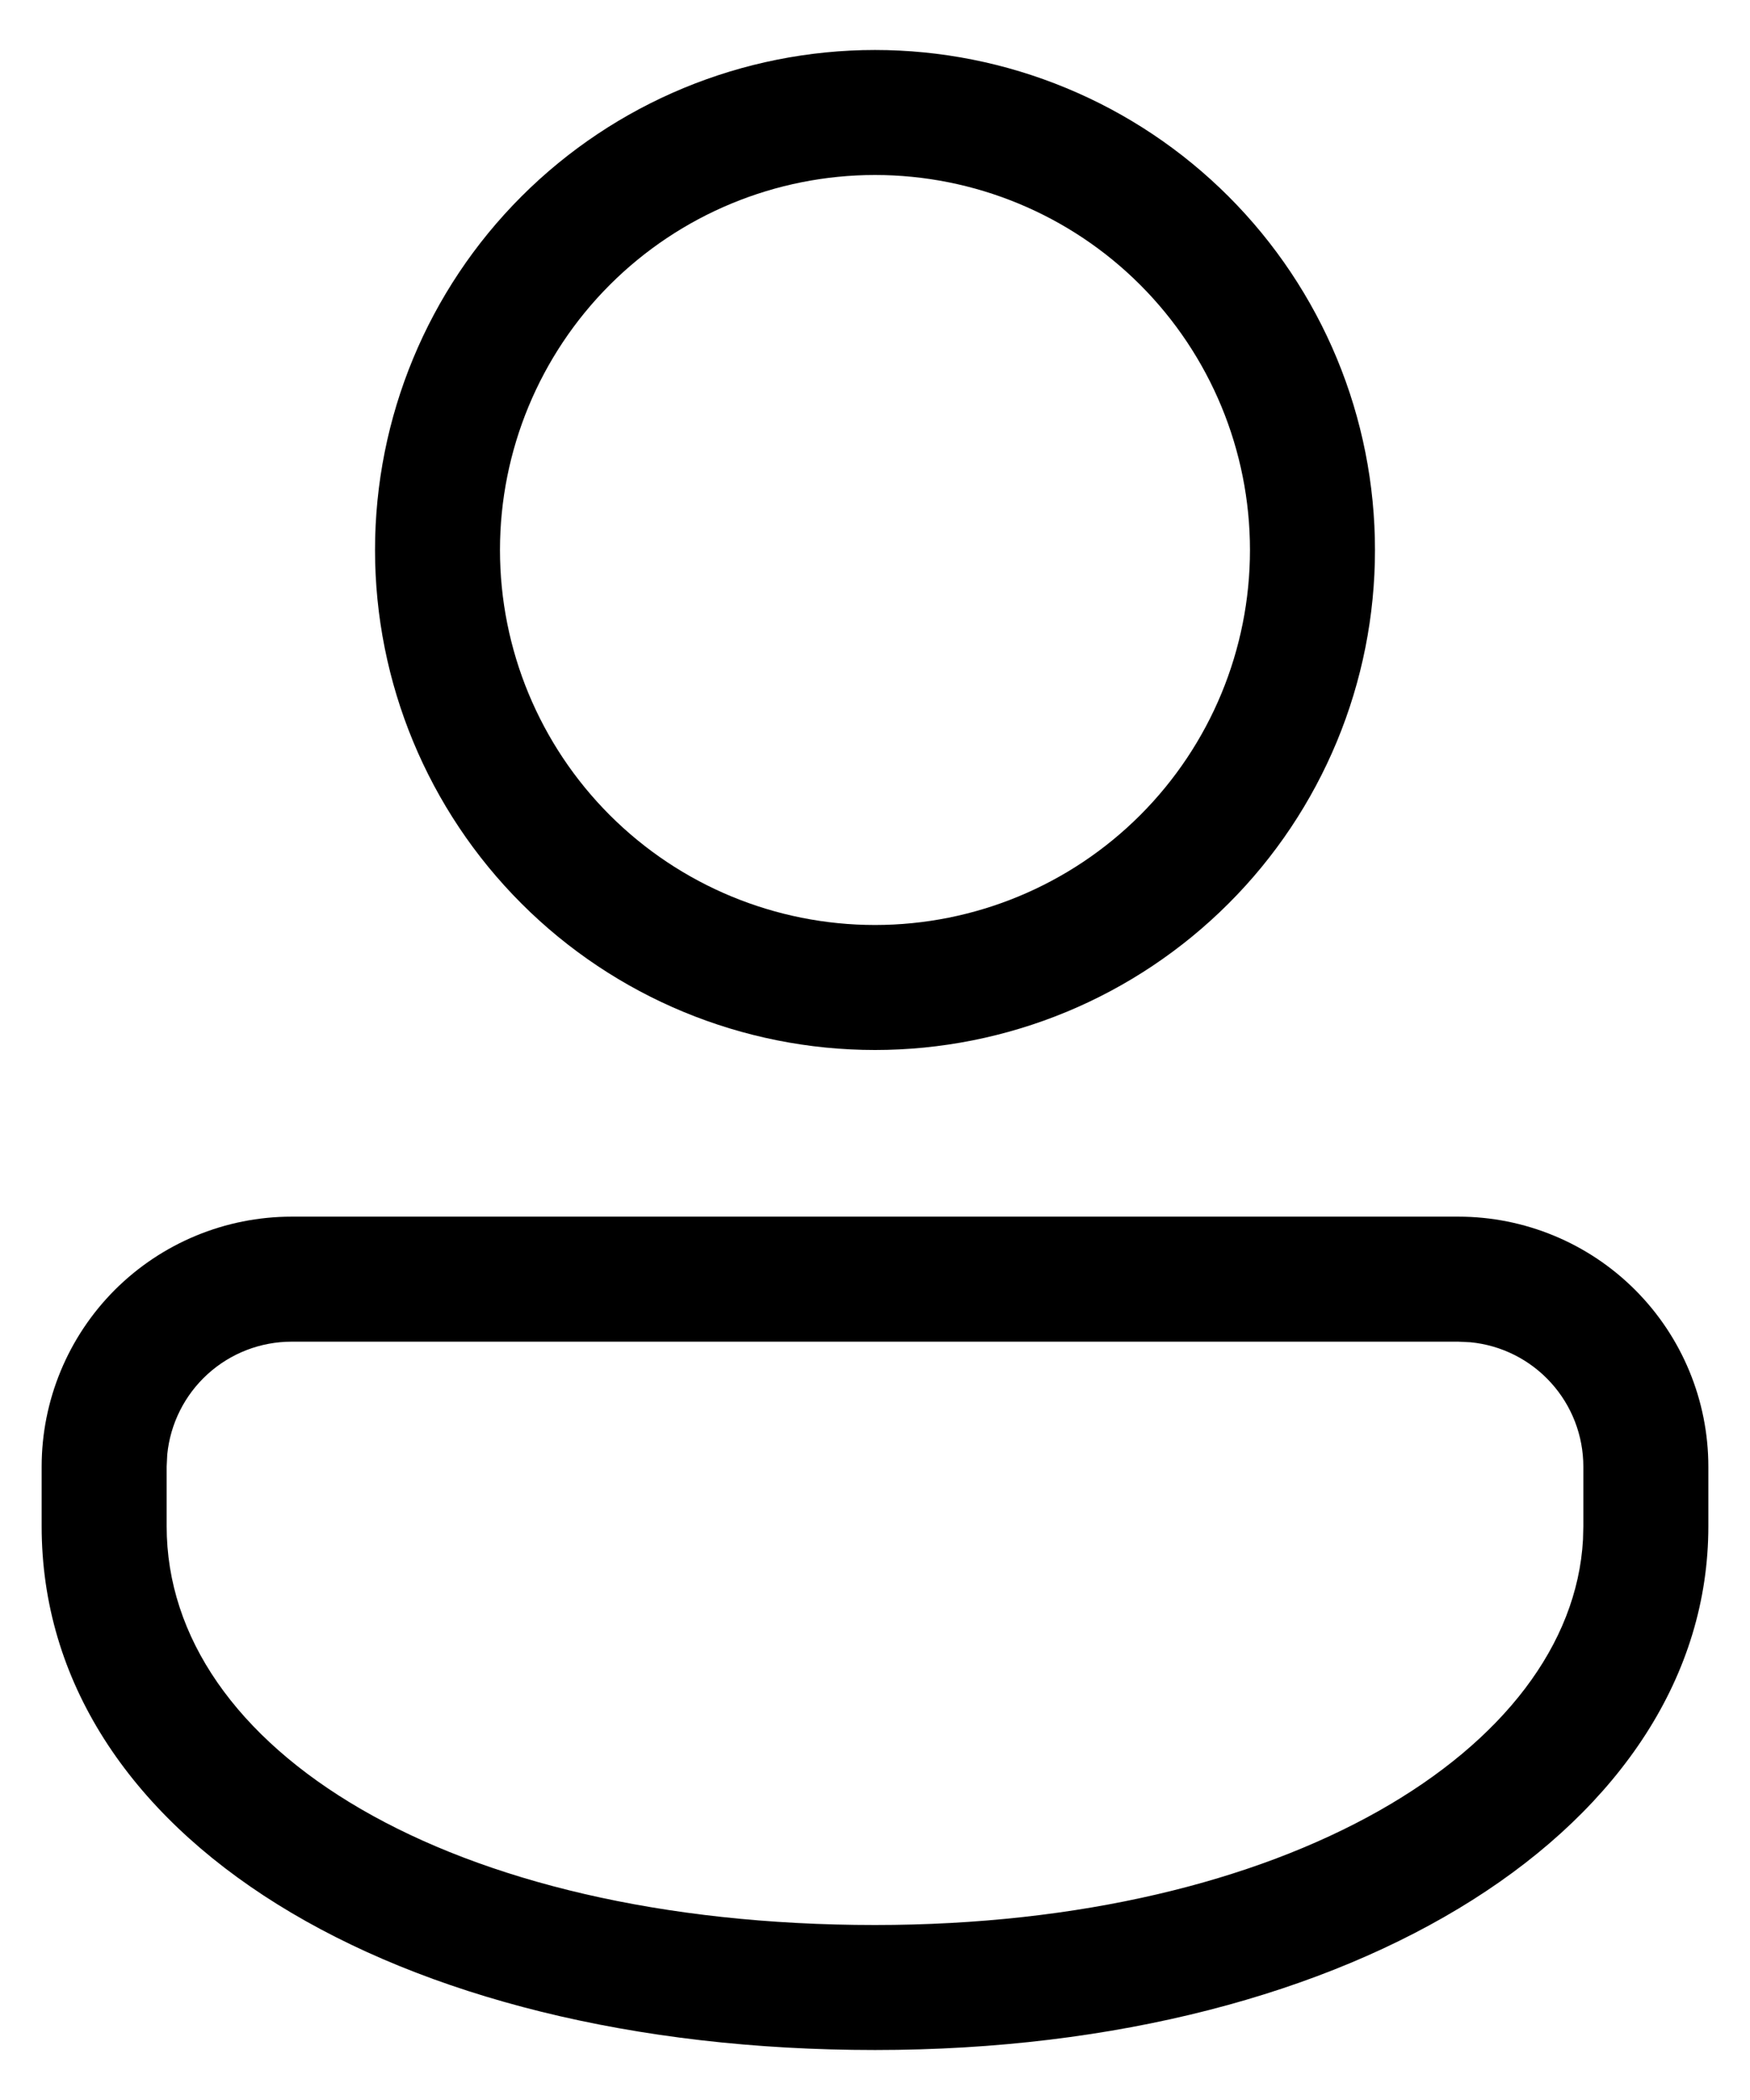 <svg width="30" height="36" viewBox="0 0 30 36" fill="none" xmlns="http://www.w3.org/2000/svg">
<path d="M25 20.857C26.137 20.857 27.227 21.309 28.03 22.112C28.834 22.916 29.286 24.006 29.286 25.143V26.164C29.286 31.274 23.271 35.143 15 35.143C6.729 35.143 0.714 31.476 0.714 26.164V25.143C0.714 24.006 1.166 22.916 1.969 22.112C2.773 21.309 3.863 20.857 5 20.857H25ZM25 23H5C4.467 23 3.954 23.198 3.56 23.556C3.166 23.914 2.919 24.406 2.867 24.936L2.857 25.143V26.164C2.857 29.984 7.699 33 15 33C22.037 33 26.936 29.993 27.137 26.394L27.143 26.164V25.143C27.143 24.61 26.945 24.097 26.587 23.703C26.229 23.308 25.737 23.061 25.207 23.01L25 23ZM15 0.857C16.126 0.857 17.24 1.079 18.28 1.51C19.32 1.94 20.265 2.572 21.061 3.368C21.857 4.164 22.488 5.109 22.919 6.148C23.35 7.188 23.571 8.303 23.571 9.429C23.571 10.554 23.35 11.669 22.919 12.709C22.488 13.749 21.857 14.694 21.061 15.489C20.265 16.285 19.32 16.917 18.28 17.348C17.24 17.778 16.126 18 15 18C12.727 18 10.546 17.097 8.939 15.489C7.332 13.882 6.429 11.702 6.429 9.429C6.429 7.155 7.332 4.975 8.939 3.368C10.546 1.76 12.727 0.857 15 0.857ZM15 3C13.295 3 11.66 3.677 10.454 4.883C9.249 6.089 8.571 7.724 8.571 9.429C8.571 11.134 9.249 12.769 10.454 13.974C11.66 15.18 13.295 15.857 15 15.857C16.705 15.857 18.34 15.18 19.546 13.974C20.751 12.769 21.428 11.134 21.428 9.429C21.428 7.724 20.751 6.089 19.546 4.883C18.34 3.677 16.705 3 15 3Z" fill="black"/>
</svg>
